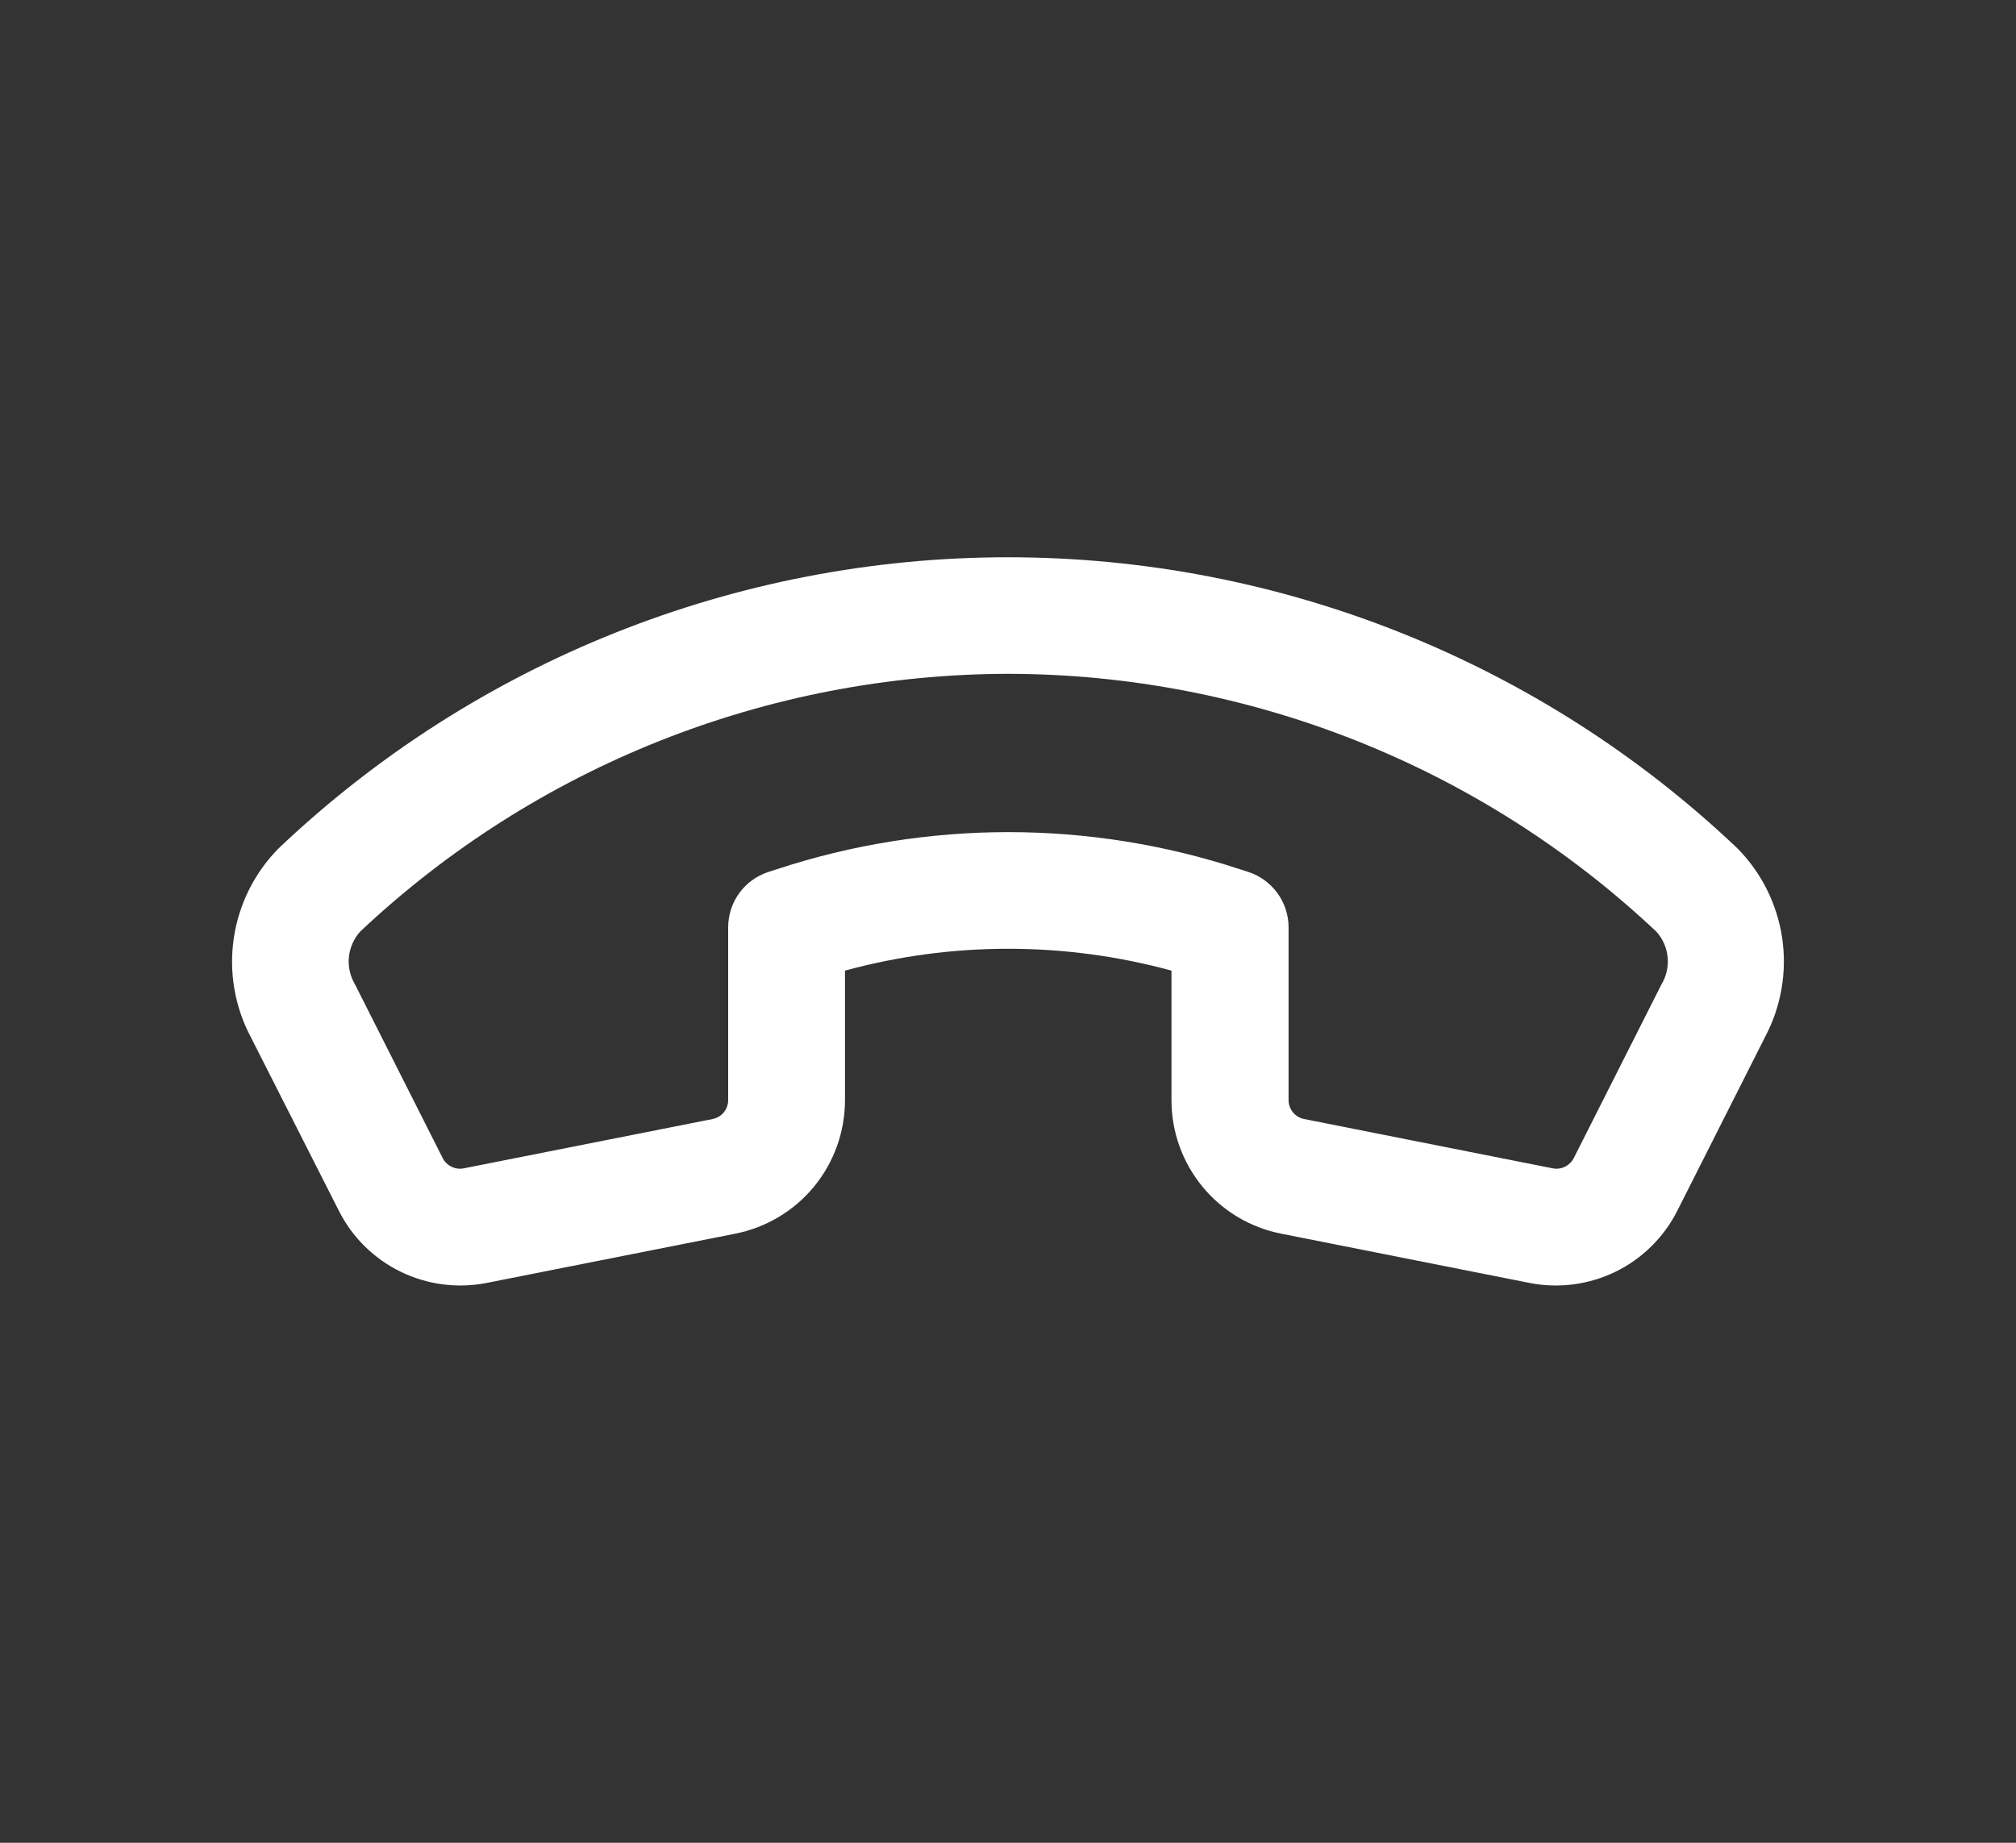 <svg width="35" height="32" viewBox="0 0 35 32" fill="none" xmlns="http://www.w3.org/2000/svg">
<rect x="0" y="0" width="35" height="32" fill="#333333" stroke="none"/>
<path d="M17.501 11.701C13.319 11.709 9.297 13.309 6.253 16.177C6.142 16.301 6.073 16.457 6.057 16.622C6.041 16.787 6.079 16.953 6.164 17.096L7.686 20.111C7.719 20.177 7.773 20.229 7.84 20.261C7.906 20.293 7.981 20.303 8.053 20.288L12.372 19.432C12.448 19.417 12.517 19.376 12.566 19.316C12.615 19.256 12.642 19.181 12.642 19.103V16.103C12.642 15.889 12.709 15.681 12.835 15.508C12.961 15.335 13.138 15.207 13.342 15.141L13.485 15.095C16.097 14.235 18.916 14.235 21.528 15.095L21.671 15.141C21.874 15.207 22.051 15.335 22.177 15.508C22.303 15.681 22.371 15.889 22.371 16.103V19.103C22.371 19.181 22.398 19.256 22.447 19.316C22.496 19.376 22.565 19.417 22.641 19.432L26.955 20.288C27.027 20.303 27.102 20.293 27.168 20.261C27.234 20.229 27.288 20.177 27.322 20.111L28.844 17.096C28.93 16.954 28.968 16.787 28.952 16.622C28.936 16.456 28.867 16.3 28.755 16.177C25.709 13.308 21.685 11.707 17.501 11.701ZM4.84 14.729C8.257 11.485 12.789 9.677 17.5 9.677C22.212 9.677 26.744 11.485 30.161 14.729C30.581 15.153 30.854 15.7 30.941 16.291C31.027 16.881 30.922 17.483 30.642 18.01L29.12 21.025C28.887 21.486 28.51 21.858 28.047 22.084C27.583 22.31 27.058 22.378 26.552 22.278L22.238 21.422C21.702 21.315 21.22 21.026 20.874 20.604C20.528 20.182 20.338 19.653 20.338 19.107V16.855C18.482 16.349 16.525 16.349 14.67 16.855V19.107C14.669 19.653 14.48 20.182 14.134 20.604C13.787 21.026 13.305 21.315 12.77 21.422L8.451 22.278C7.945 22.378 7.42 22.31 6.956 22.084C6.492 21.858 6.115 21.486 5.883 21.025L4.355 18.011C4.075 17.484 3.972 16.881 4.059 16.291C4.146 15.7 4.42 15.153 4.84 14.729Z" fill="white"/>
</svg>
